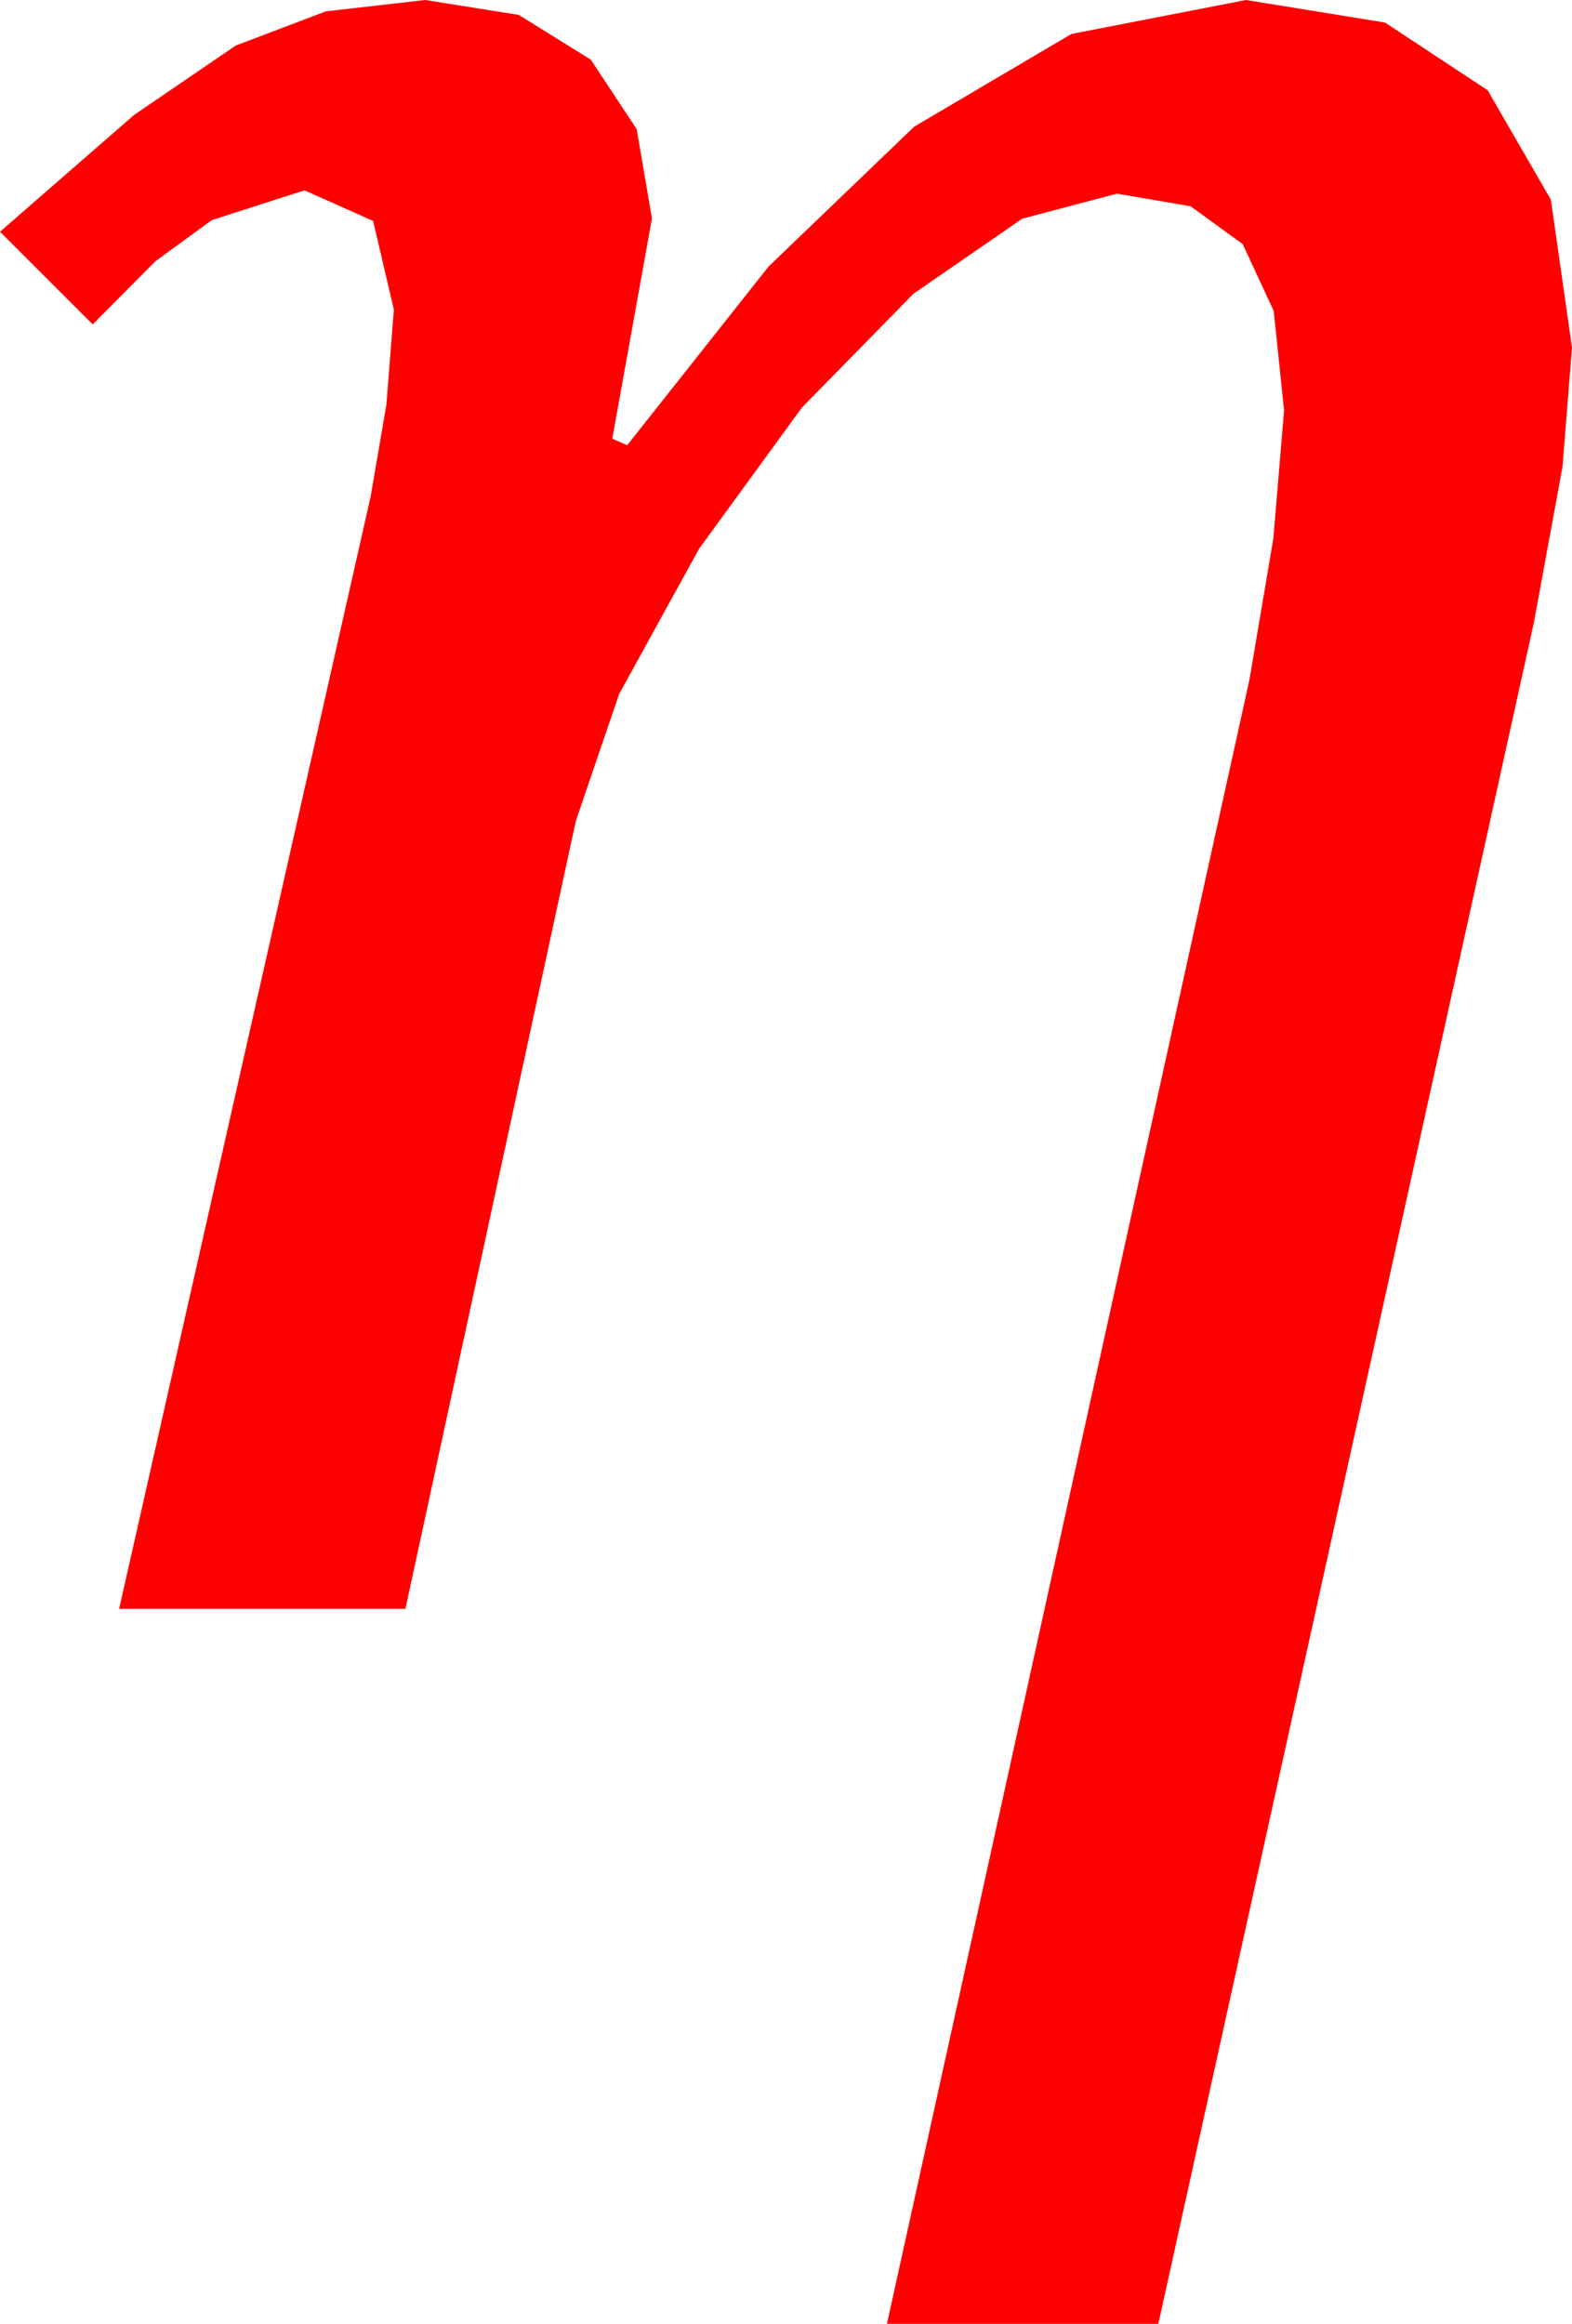 <?xml version="1.0" encoding="utf-8"?>
<!DOCTYPE svg PUBLIC "-//W3C//DTD SVG 1.1//EN" "http://www.w3.org/Graphics/SVG/1.1/DTD/svg11.dtd">
<svg width="27.832" height="41.133" xmlns="http://www.w3.org/2000/svg" xmlns:xlink="http://www.w3.org/1999/xlink" xmlns:xml="http://www.w3.org/XML/1998/namespace" version="1.1">
  <g>
    <g>
      <path style="fill:#FF0000;fill-opacity:1" d="M7.529,0L9.185,0.264 10.459,1.055 11.272,2.285 11.543,3.867 10.84,7.764 11.104,7.881 13.608,4.717 16.187,2.241 18.97,0.601 22.061,0 24.521,0.399 26.338,1.597 27.458,3.534 27.832,6.152 27.664,8.262 27.158,11.016 20.508,41.133 15.703,41.133 22.119,12.041 22.544,9.536 22.734,7.266 22.551,5.504 22.002,4.321 21.079,3.651 19.775,3.428 18.098,3.871 16.172,5.2 14.198,7.214 12.378,9.712 10.961,12.286 10.195,14.531 7.178,28.477 2.109,28.477 6.562,8.789 6.841,7.163 6.973,5.479 6.606,3.911 5.391,3.369 3.75,3.896 2.754,4.622 1.641,5.742 0,4.102 2.377,2.032 4.175,0.806 5.768,0.201 7.529,0z" />
    </g>
  </g>
</svg>